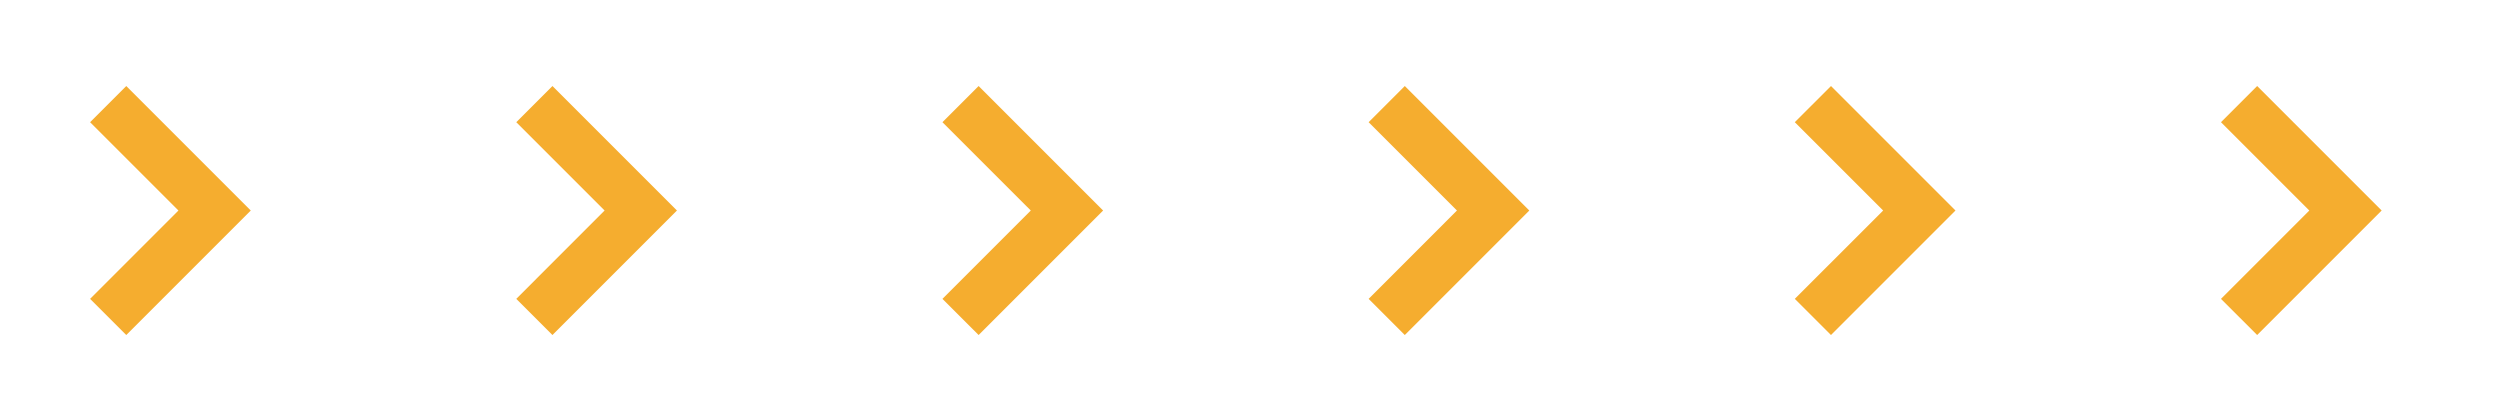 <?xml version="1.0" encoding="utf-8"?>
<svg version="1.1" baseProfile="tiny" id="Layer_1" x="0px" y="0px" width="218.637px" height="36.273px" viewBox="0 0 218.637 36.273" xmlns="http://www.w3.org/2000/svg">
  <polygon points="11.043,7.523 21.931,18.411 11.043,29.299 7.879,26.137 15.605,18.411 7.879,10.687 " style="fill: rgb(245, 173, 47);"/>
  <polygon points="48.314,7.523 59.202,18.411 48.314,29.299 45.151,26.137 52.875,18.411 45.151,10.687 " style="fill: rgb(245, 173, 47);"/>
  <polygon points="85.585,7.523 96.473,18.411 85.585,29.299 82.421,26.137 90.147,18.411 82.421,10.687 " style="fill: rgb(245, 173, 47);"/>
  <polygon points="122.856,7.523 133.744,18.411 122.856,29.299 119.693,26.137 127.417,18.411 119.693,10.687 " style="fill: rgb(245, 173, 47);"/>
  <polygon points="160.128,7.523 171.016,18.411 160.128,29.299 156.964,26.137 164.691,18.411 156.964,10.687 " style="fill: rgb(245, 173, 47);"/>
  <polygon points="197.399,7.523 208.287,18.411 197.399,29.299 194.236,26.137 201.96,18.411 194.236,10.687 " style="fill: rgb(245, 173, 47);"/>
</svg>